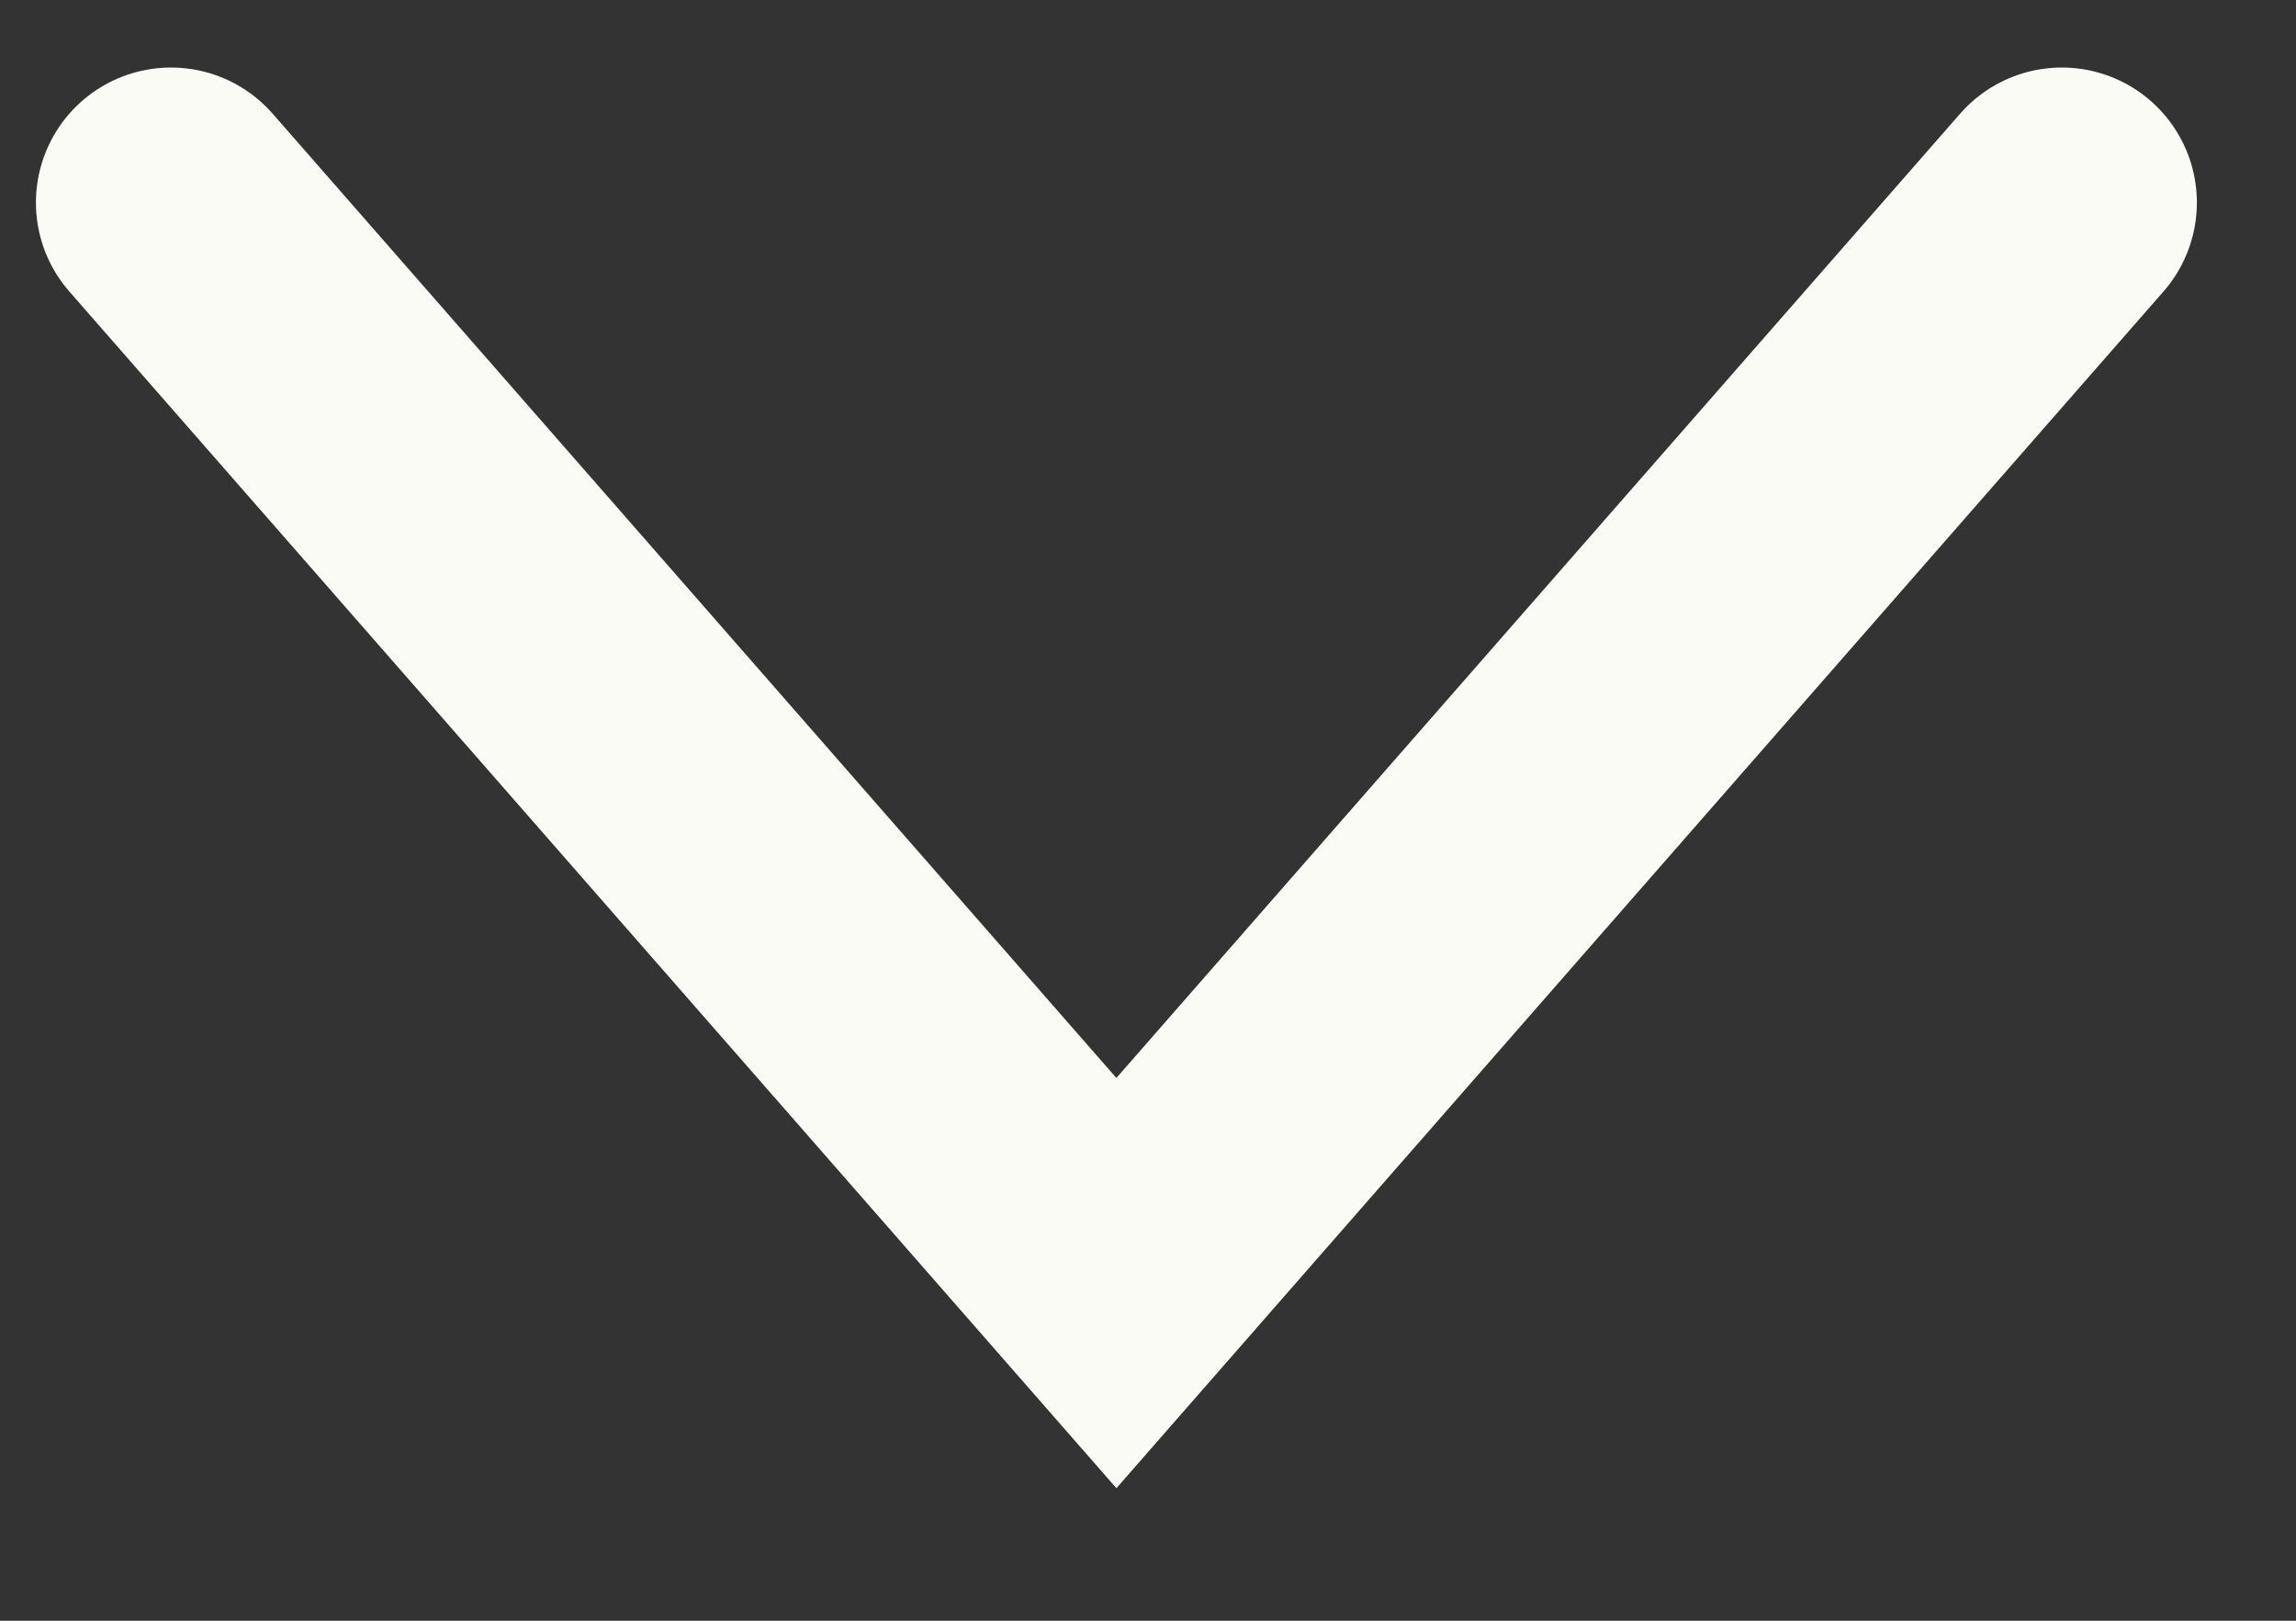 <svg width="17" height="12" viewBox="0 0 17 12" fill="none" xmlns="http://www.w3.org/2000/svg">
<rect x="0" y="0" width="17" height="12" fill="#333333" stroke="none"/>
<path d="M1.266 1.5L8.266 9.5L11.02 6.352L15.266 1.5" stroke="#FBFBF6" stroke-width="2" stroke-linecap="round"/>
</svg>
